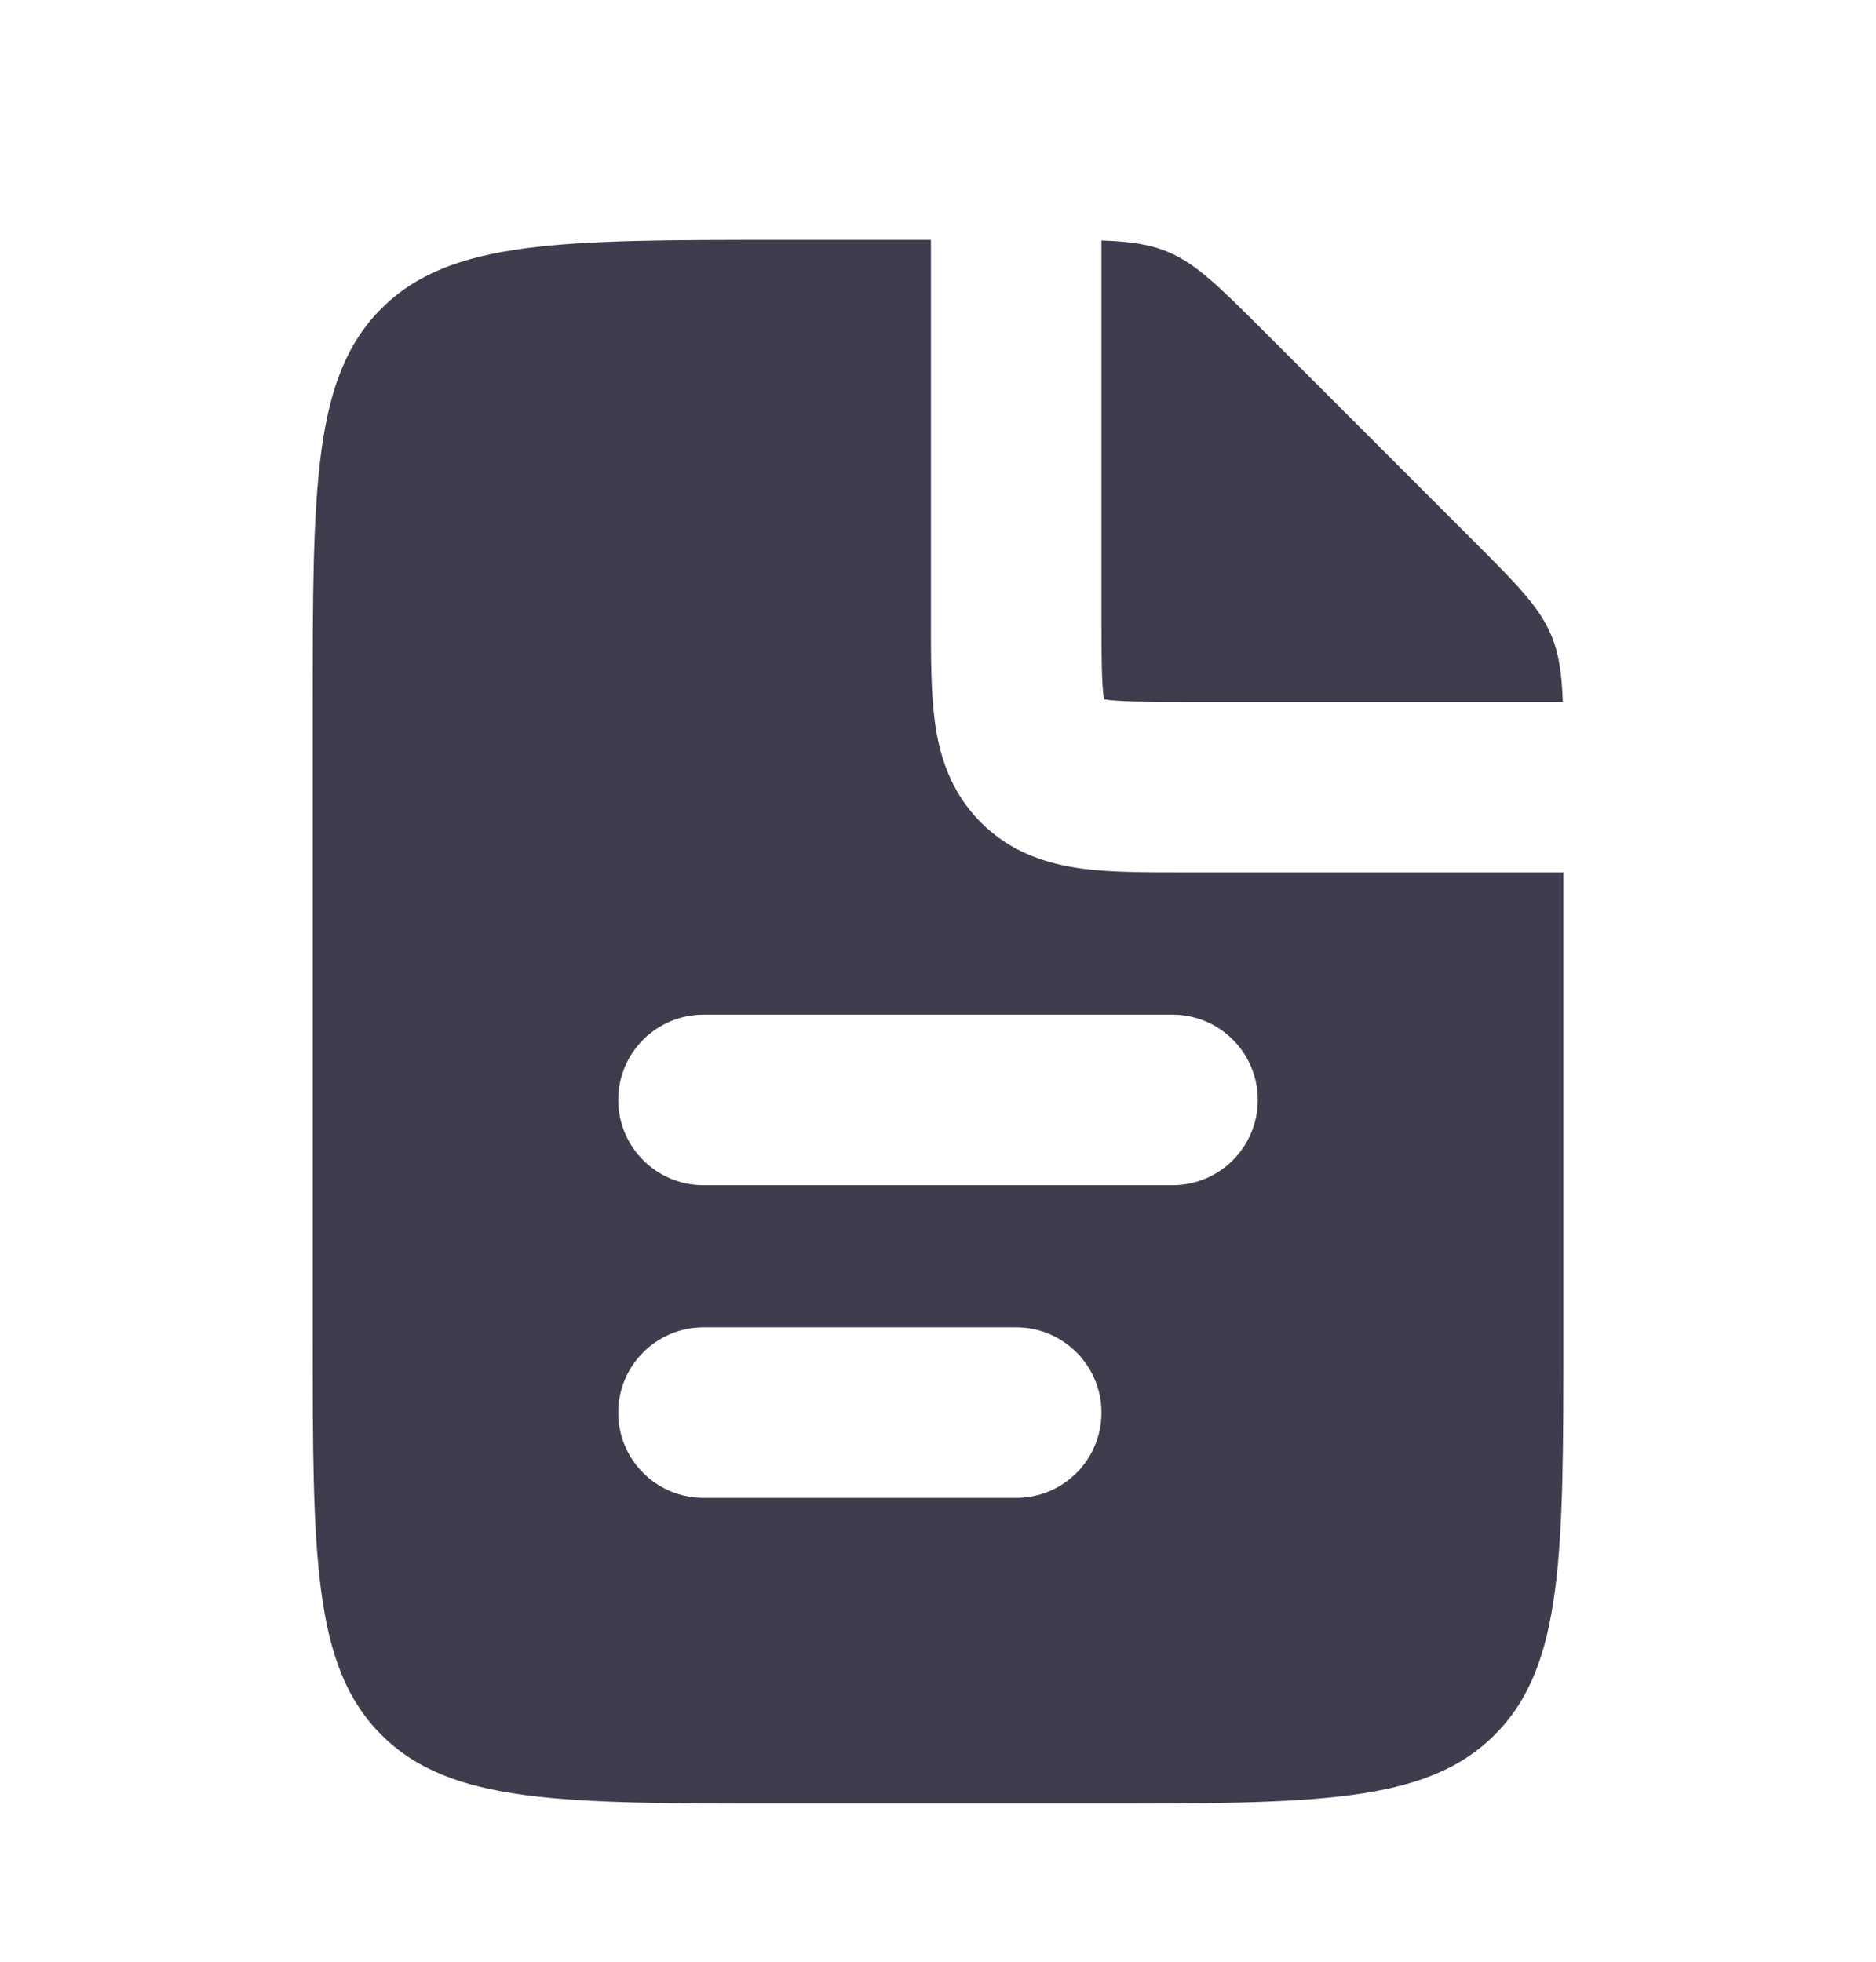 <svg width="22" height="23" viewBox="0 0 22 23" fill="none" xmlns="http://www.w3.org/2000/svg">
<path fill-rule="evenodd" clip-rule="evenodd" d="M10.917 2.812V7.229L10.917 7.284C10.917 7.708 10.917 8.12 10.963 8.46C11.014 8.843 11.14 9.28 11.503 9.643C11.866 10.007 12.303 10.132 12.687 10.184C13.026 10.229 13.438 10.229 13.863 10.229H13.863L13.917 10.229H18.334V15.646C18.334 18.239 18.334 19.535 17.528 20.34C16.723 21.146 15.426 21.146 12.834 21.146H9.167C6.574 21.146 5.278 21.146 4.472 20.34C3.667 19.535 3.667 18.239 3.667 15.646V8.312C3.667 5.72 3.667 4.423 4.472 3.618C5.278 2.812 6.574 2.812 9.167 2.812H10.917ZM12.917 2.819V7.229C12.917 7.729 12.919 8.003 12.945 8.193L12.946 8.2L12.953 8.201C13.143 8.227 13.417 8.229 13.917 8.229H18.327C18.315 7.898 18.283 7.668 18.194 7.454C18.055 7.117 17.79 6.852 17.26 6.322L17.26 6.322L14.824 3.886C14.294 3.357 14.029 3.092 13.693 2.952C13.478 2.863 13.249 2.831 12.917 2.819ZM7.25 12.896C7.25 12.344 7.698 11.896 8.25 11.896L13.75 11.896C14.303 11.896 14.75 12.344 14.75 12.896C14.75 13.448 14.303 13.896 13.75 13.896L8.25 13.896C7.698 13.896 7.25 13.448 7.25 12.896ZM8.25 15.562C7.698 15.562 7.25 16.01 7.25 16.562C7.25 17.115 7.698 17.562 8.25 17.562H11.917C12.469 17.562 12.917 17.115 12.917 16.562C12.917 16.01 12.469 15.562 11.917 15.562H8.25Z" fill="#3D3D4E"/>
</svg>
